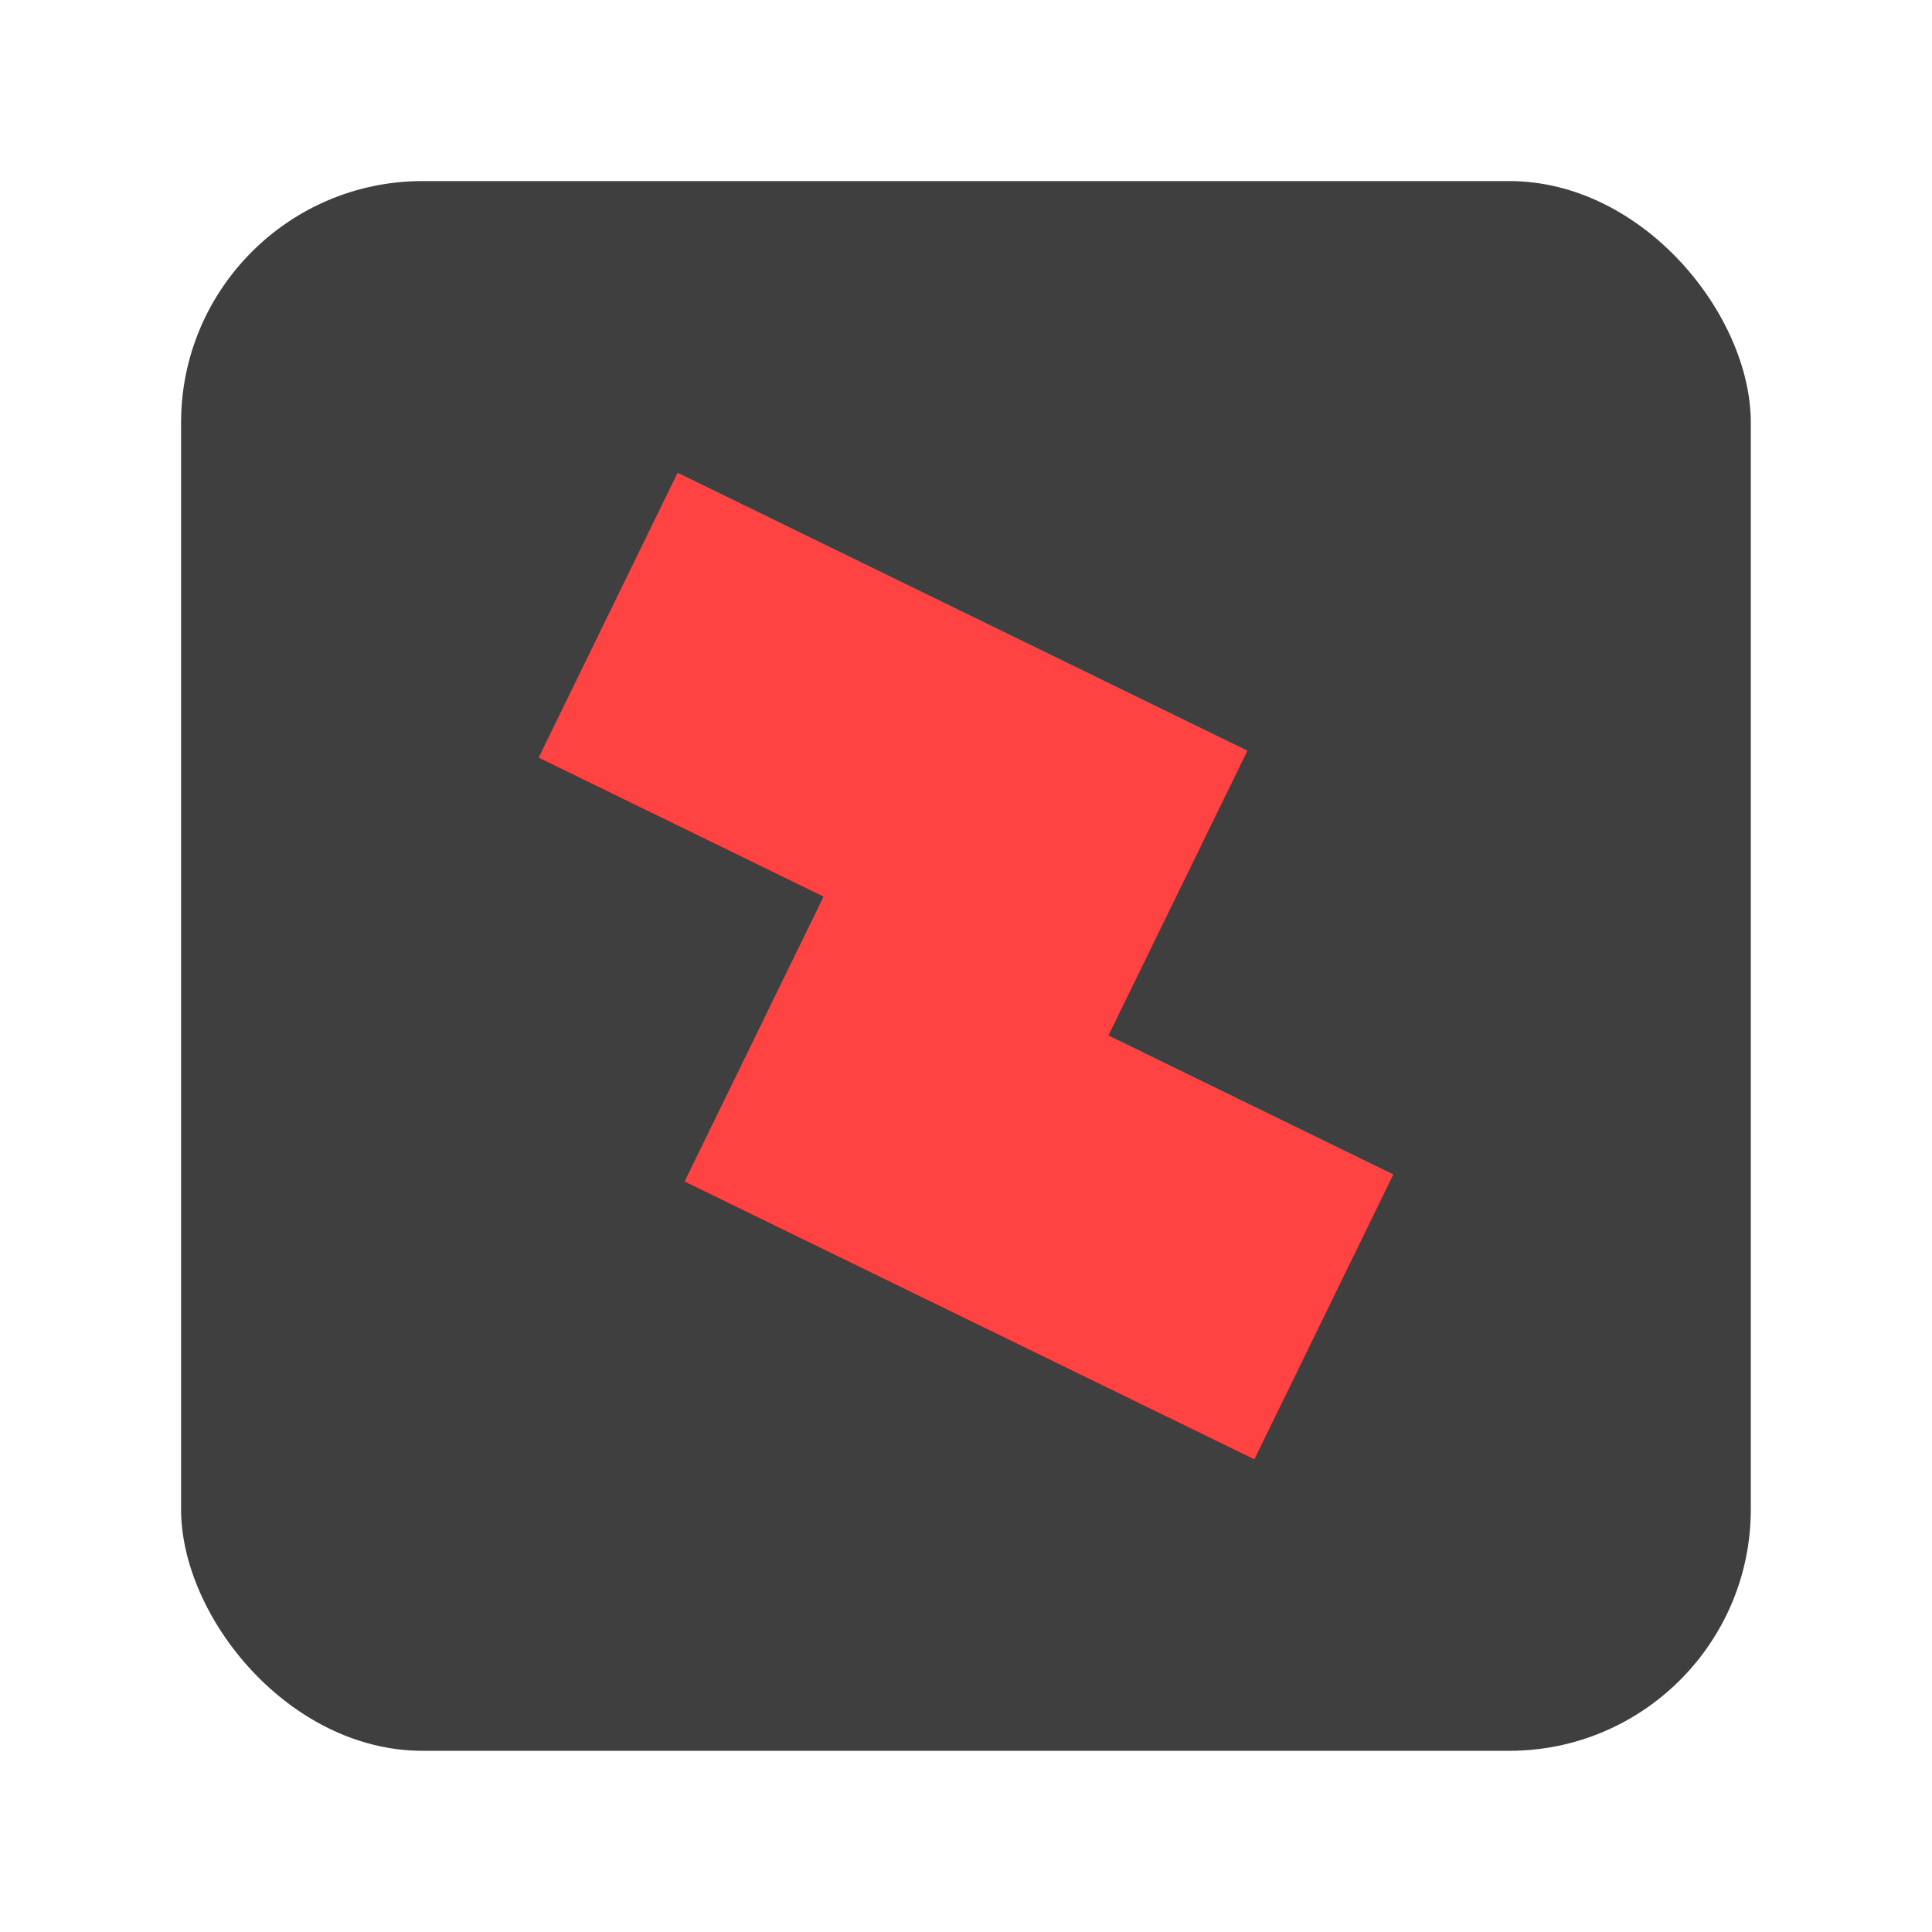 <svg xmlns="http://www.w3.org/2000/svg" width="64" height="64" viewBox="0 0 16.933 16.933"><rect width="13.758" height="13.758" x="1.587" y="1.587" fill="#3f3f3f" fill-rule="evenodd" rx="2.117" ry="2.117" style="paint-order:stroke fill markers"/><path fill="#ff4242" d="m5.939 4.143 4.994 2.436-1.218 2.496 2.497 1.218-1.218 2.497L6 10.355l1.218-2.497L4.721 6.64Z" style="paint-order:markers stroke fill"/></svg>